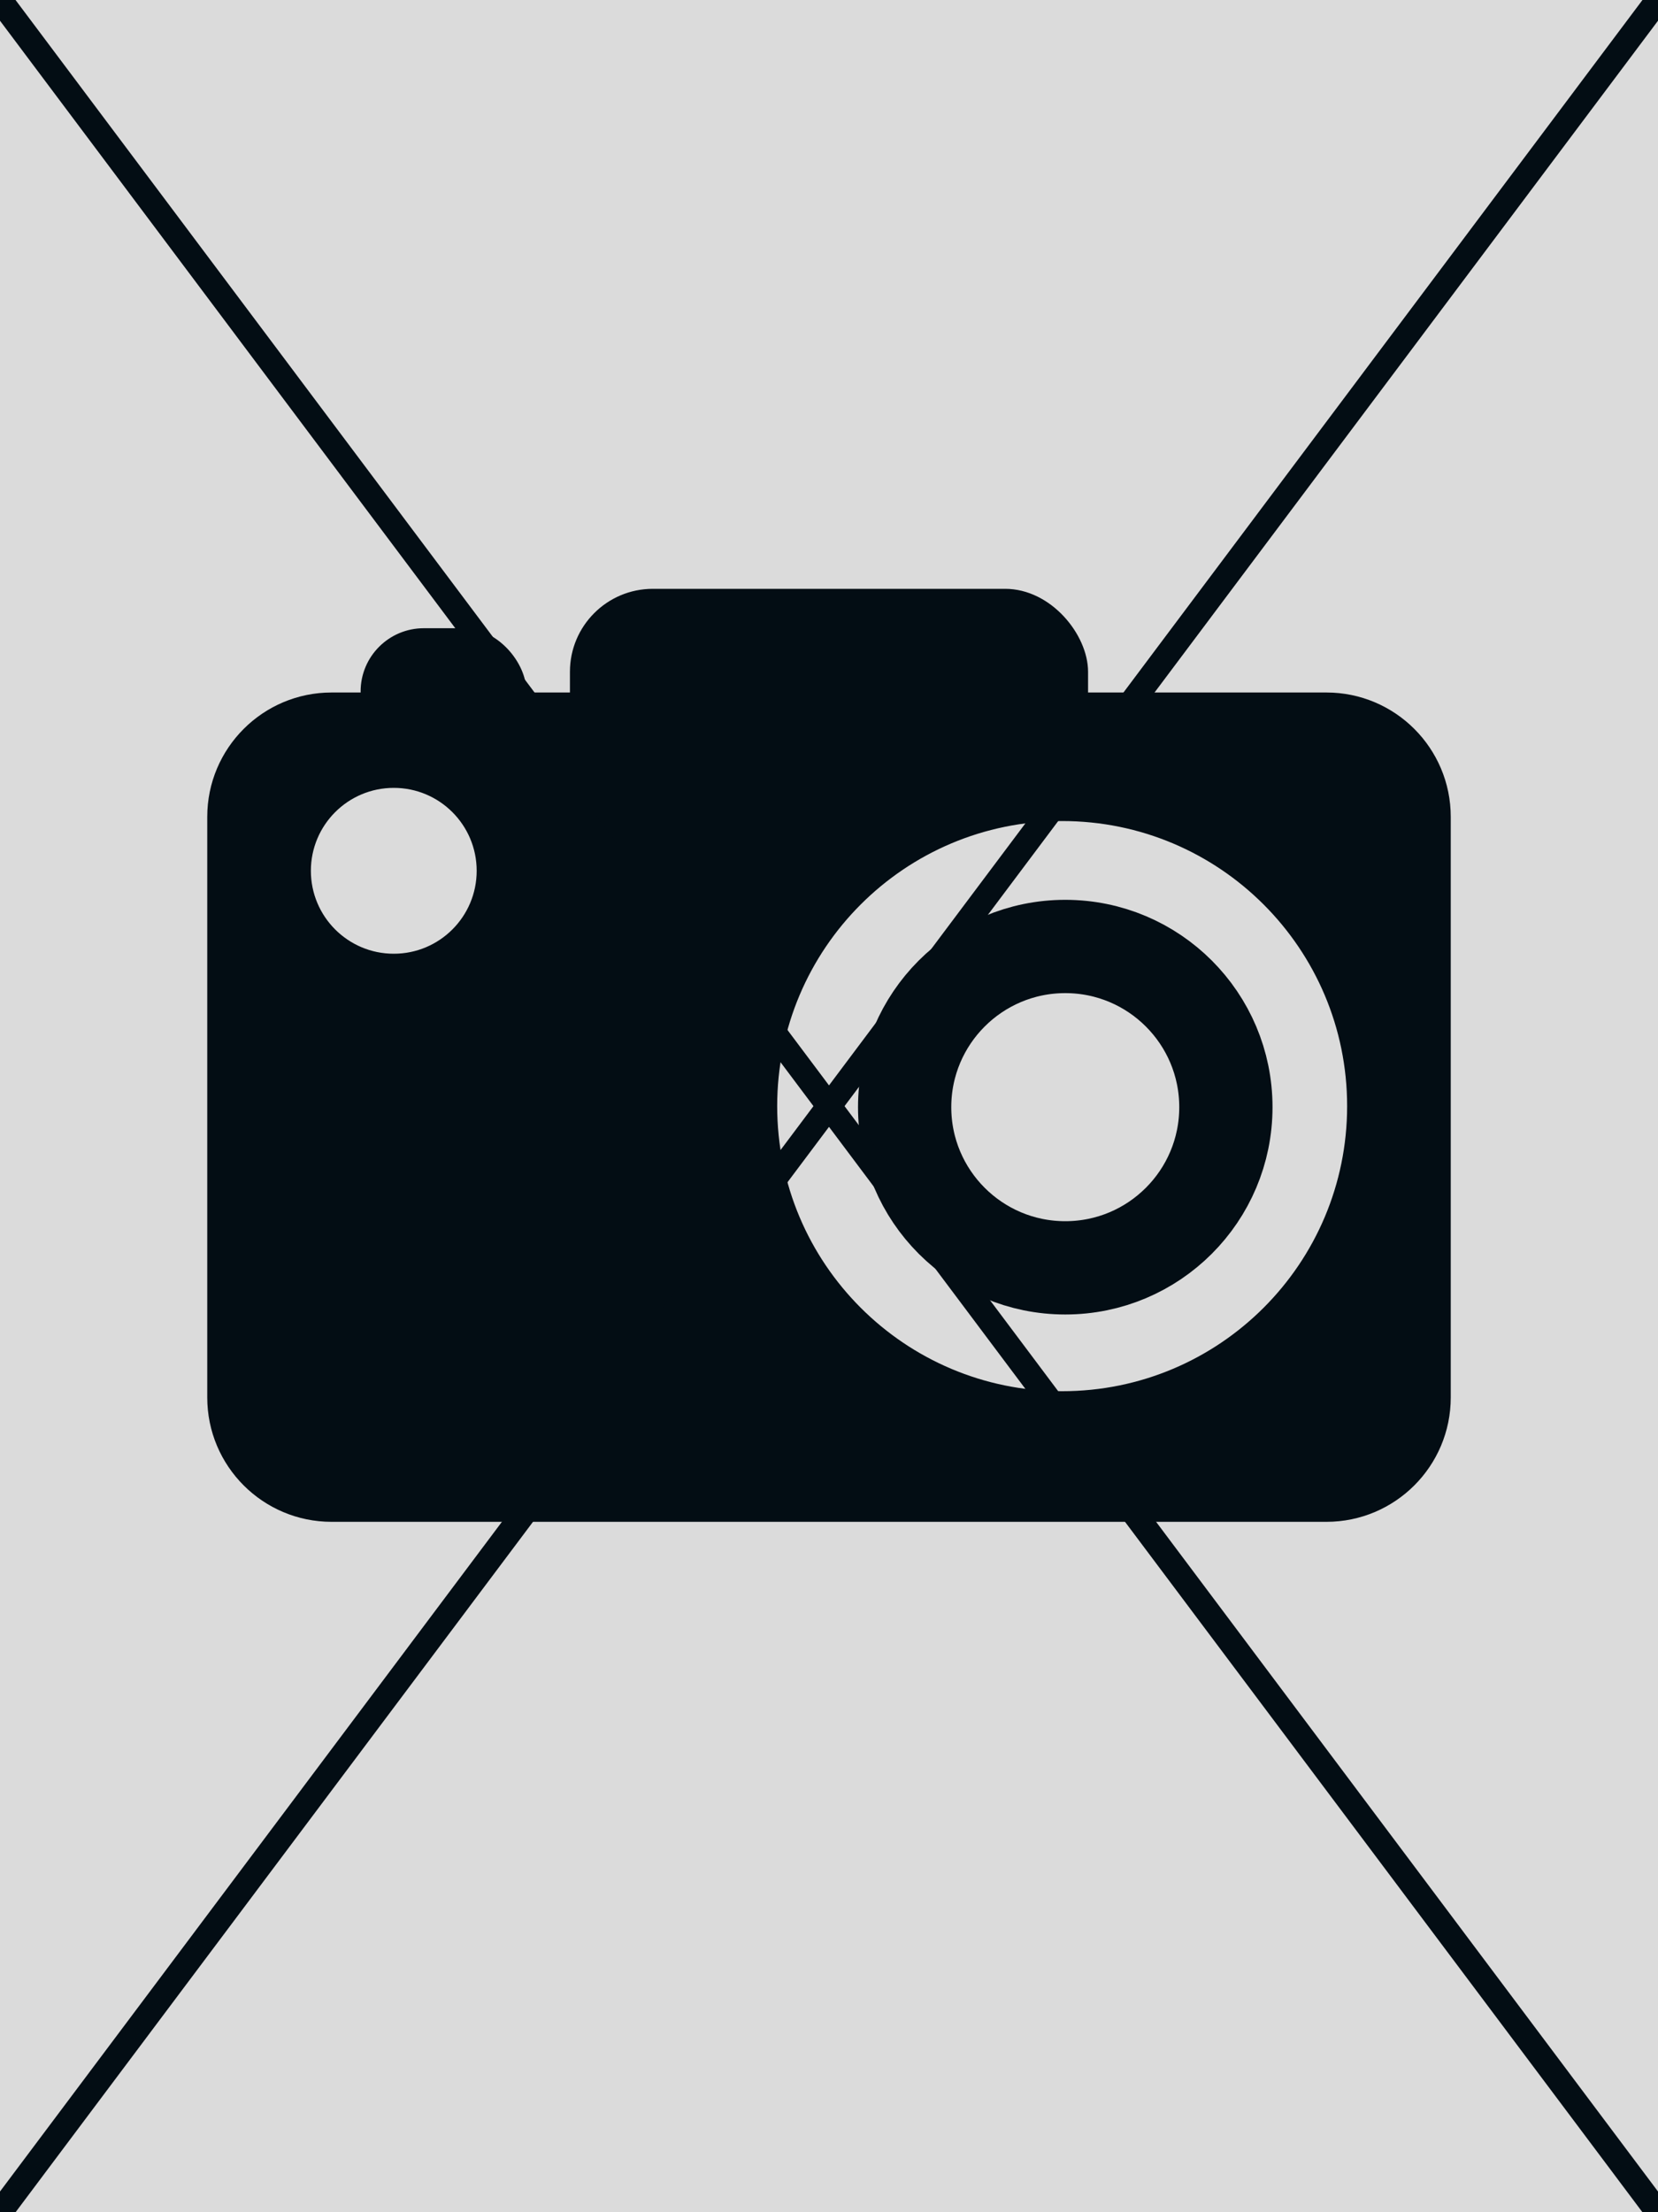 <svg width="800" height="1067" viewBox="0 0 800 1067" fill="none" xmlns="http://www.w3.org/2000/svg">
<rect width="800" height="1067" fill="#E5E5E5"/>
<g clip-path="url(#clip0)">
<rect width="800" height="1067" fill="#DBDBDB"/>
<path fill-rule="evenodd" clip-rule="evenodd" d="M100 394C100 360.863 126.863 334 160 334H640C673.137 334 700 360.863 700 394V674C700 707.137 673.137 734 640 734H160C126.863 734 100 707.137 100 674V394ZM230 420C230 442.091 212.091 460 190 460C167.909 460 150 442.091 150 420C150 397.909 167.909 380 190 380C212.091 380 230 397.909 230 420ZM512.5 671C588.439 671 650 609.439 650 533.5C650 457.561 588.439 396 512.5 396C436.561 396 375 457.561 375 533.5C375 609.439 436.561 671 512.5 671Z" fill="#030D14"/>
<rect x="275" y="284" width="250" height="100" rx="40" fill="#030D14"/>
<rect x="174" y="303" width="80" height="61" rx="30.5" fill="#030D14"/>
<circle cx="514" cy="534" r="77.5" stroke="#030D14" stroke-width="45"/>
<path d="M800 0L0 1067" stroke="#030D14" stroke-width="12"/>
<path d="M0 0L800 1067" stroke="#030D14" stroke-width="12"/>
</g>
<defs>
<clipPath id="clip0">
<rect width="800" height="1067" fill="white"/>
</clipPath>
</defs>
</svg>
